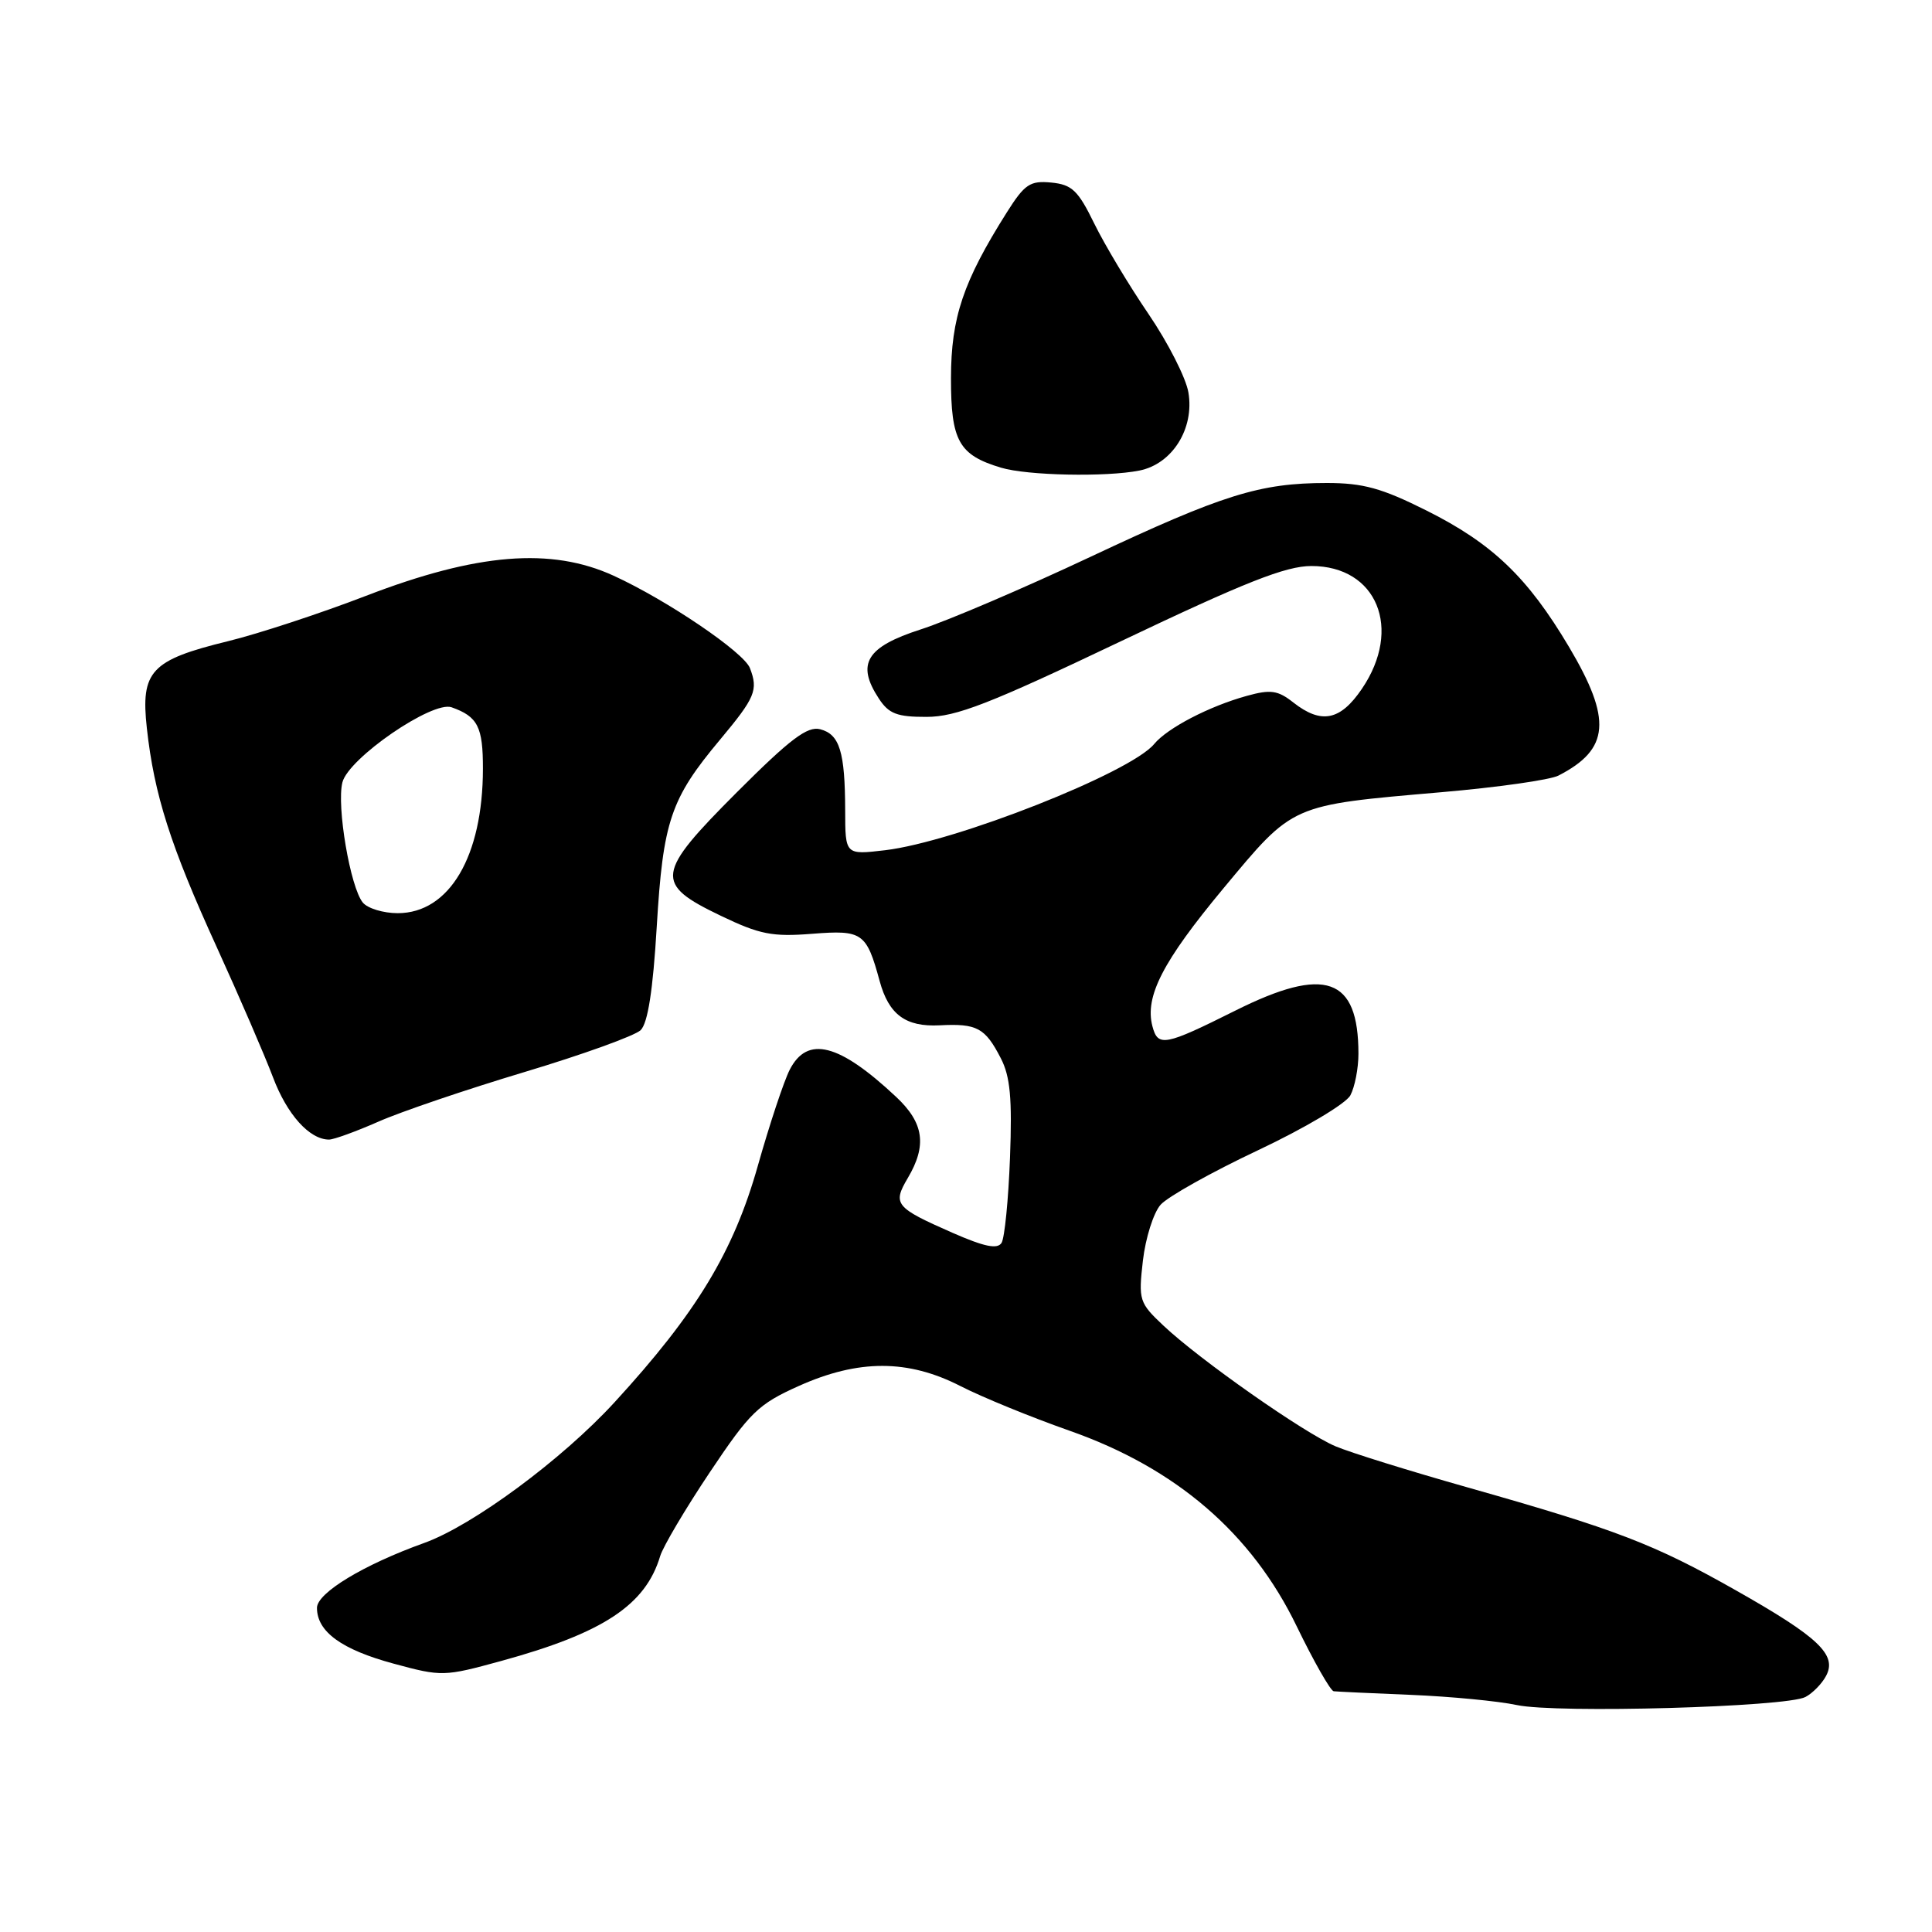 <?xml version="1.0" encoding="UTF-8" standalone="no"?>
<!DOCTYPE svg PUBLIC "-//W3C//DTD SVG 1.1//EN" "http://www.w3.org/Graphics/SVG/1.1/DTD/svg11.dtd" >
<svg xmlns="http://www.w3.org/2000/svg" xmlns:xlink="http://www.w3.org/1999/xlink" version="1.1" viewBox="0 0 256 256">
 <g >
 <path fill="currentColor"
d=" M 239.23 224.86 C 240.18 224.36 241.41 223.11 241.96 222.07 C 243.46 219.28 240.98 216.93 230.00 210.72 C 219.19 204.60 214.17 202.67 194.50 197.10 C 186.80 194.92 178.91 192.47 176.96 191.64 C 172.79 189.88 158.95 180.17 154.16 175.65 C 150.95 172.63 150.84 172.28 151.44 167.04 C 151.79 164.04 152.84 160.71 153.78 159.64 C 154.73 158.57 160.53 155.32 166.68 152.42 C 172.89 149.49 178.33 146.25 178.93 145.14 C 179.52 144.03 180.00 141.56 180.00 139.63 C 180.00 129.49 175.61 127.95 163.69 133.91 C 154.32 138.59 153.43 138.76 152.70 135.98 C 151.67 132.04 154.07 127.39 162.07 117.76 C 171.47 106.47 170.90 106.72 191.00 104.97 C 198.43 104.33 205.40 103.34 206.50 102.77 C 213.30 99.28 213.62 95.35 207.89 85.70 C 202.41 76.48 197.74 72.01 189.00 67.64 C 183.09 64.68 180.62 64.00 175.81 64.00 C 166.93 64.00 162.04 65.53 144.50 73.78 C 135.70 77.92 125.58 82.25 122.00 83.40 C 114.78 85.73 113.43 87.96 116.45 92.56 C 117.77 94.58 118.86 95.00 122.77 94.99 C 126.69 94.99 131.10 93.27 148.48 84.99 C 165.01 77.12 170.37 75.00 173.77 75.00 C 182.45 75.00 185.87 83.31 180.46 91.27 C 177.60 95.49 175.08 95.99 171.38 93.09 C 169.33 91.47 168.37 91.33 165.23 92.20 C 160.25 93.57 154.69 96.46 152.93 98.59 C 149.80 102.39 126.54 111.57 117.27 112.66 C 112.00 113.28 112.00 113.28 111.99 107.39 C 111.97 99.62 111.26 97.30 108.68 96.63 C 106.99 96.19 104.72 97.90 97.69 104.93 C 86.84 115.79 86.66 117.10 95.50 121.34 C 100.68 123.83 102.34 124.15 107.65 123.73 C 114.28 123.21 114.81 123.58 116.56 130.00 C 117.77 134.44 120.00 136.09 124.50 135.86 C 129.45 135.60 130.53 136.18 132.61 140.22 C 133.86 142.63 134.13 145.54 133.83 153.41 C 133.62 158.96 133.12 164.03 132.71 164.69 C 132.16 165.56 130.43 165.20 126.23 163.36 C 118.61 160.01 118.24 159.56 120.29 156.09 C 122.85 151.76 122.42 148.79 118.75 145.35 C 111.18 138.25 106.98 137.18 104.64 141.75 C 103.87 143.26 101.97 148.98 100.42 154.46 C 97.20 165.87 92.29 173.97 81.43 185.81 C 74.47 193.40 62.64 202.14 56.21 204.45 C 48.18 207.33 42.00 211.07 42.00 213.05 C 42.00 216.21 45.26 218.58 52.19 220.45 C 58.53 222.17 58.85 222.16 66.40 220.09 C 79.94 216.38 85.54 212.68 87.48 206.18 C 87.87 204.91 90.82 199.92 94.05 195.09 C 99.38 187.12 100.47 186.06 105.84 183.65 C 113.76 180.10 120.31 180.10 127.28 183.67 C 130.15 185.14 136.64 187.79 141.70 189.57 C 155.83 194.53 165.85 203.15 171.82 215.49 C 174.09 220.17 176.30 224.04 176.72 224.10 C 177.15 224.15 181.78 224.37 187.00 224.58 C 192.22 224.80 198.53 225.40 201.00 225.93 C 206.26 227.05 236.69 226.20 239.23 224.86 Z  M 50.13 148.63 C 53.08 147.32 61.80 144.36 69.50 142.05 C 77.20 139.74 84.13 137.24 84.89 136.50 C 85.84 135.57 86.52 131.22 87.02 122.82 C 87.86 108.78 88.85 105.85 95.41 98.01 C 100.07 92.43 100.49 91.44 99.37 88.53 C 98.57 86.43 88.39 79.53 81.32 76.29 C 73.03 72.49 63.20 73.29 48.50 78.95 C 42.45 81.28 34.23 83.98 30.22 84.96 C 19.99 87.46 18.62 88.92 19.46 96.50 C 20.43 105.31 22.59 112.07 28.72 125.50 C 31.73 132.10 35.08 139.86 36.17 142.74 C 38.03 147.68 41.01 151.00 43.60 151.00 C 44.23 151.00 47.17 149.93 50.13 148.63 Z  M 150.98 62.35 C 155.34 61.48 158.28 56.79 157.47 52.00 C 157.15 50.08 154.77 45.41 152.20 41.63 C 149.62 37.85 146.38 32.45 145.00 29.63 C 142.85 25.23 142.05 24.46 139.30 24.19 C 136.49 23.92 135.78 24.39 133.41 28.14 C 127.63 37.30 126.02 42.07 126.01 50.10 C 126.00 58.42 127.04 60.29 132.64 61.97 C 136.13 63.02 146.58 63.23 150.98 62.35 Z  M 48.08 119.60 C 46.42 117.60 44.58 106.81 45.37 103.67 C 46.17 100.46 57.30 92.82 59.84 93.72 C 63.31 94.95 64.00 96.31 63.99 101.87 C 63.98 113.47 59.54 121.00 52.70 121.00 C 50.80 121.00 48.72 120.37 48.08 119.60 Z "/>
</g>
</svg>